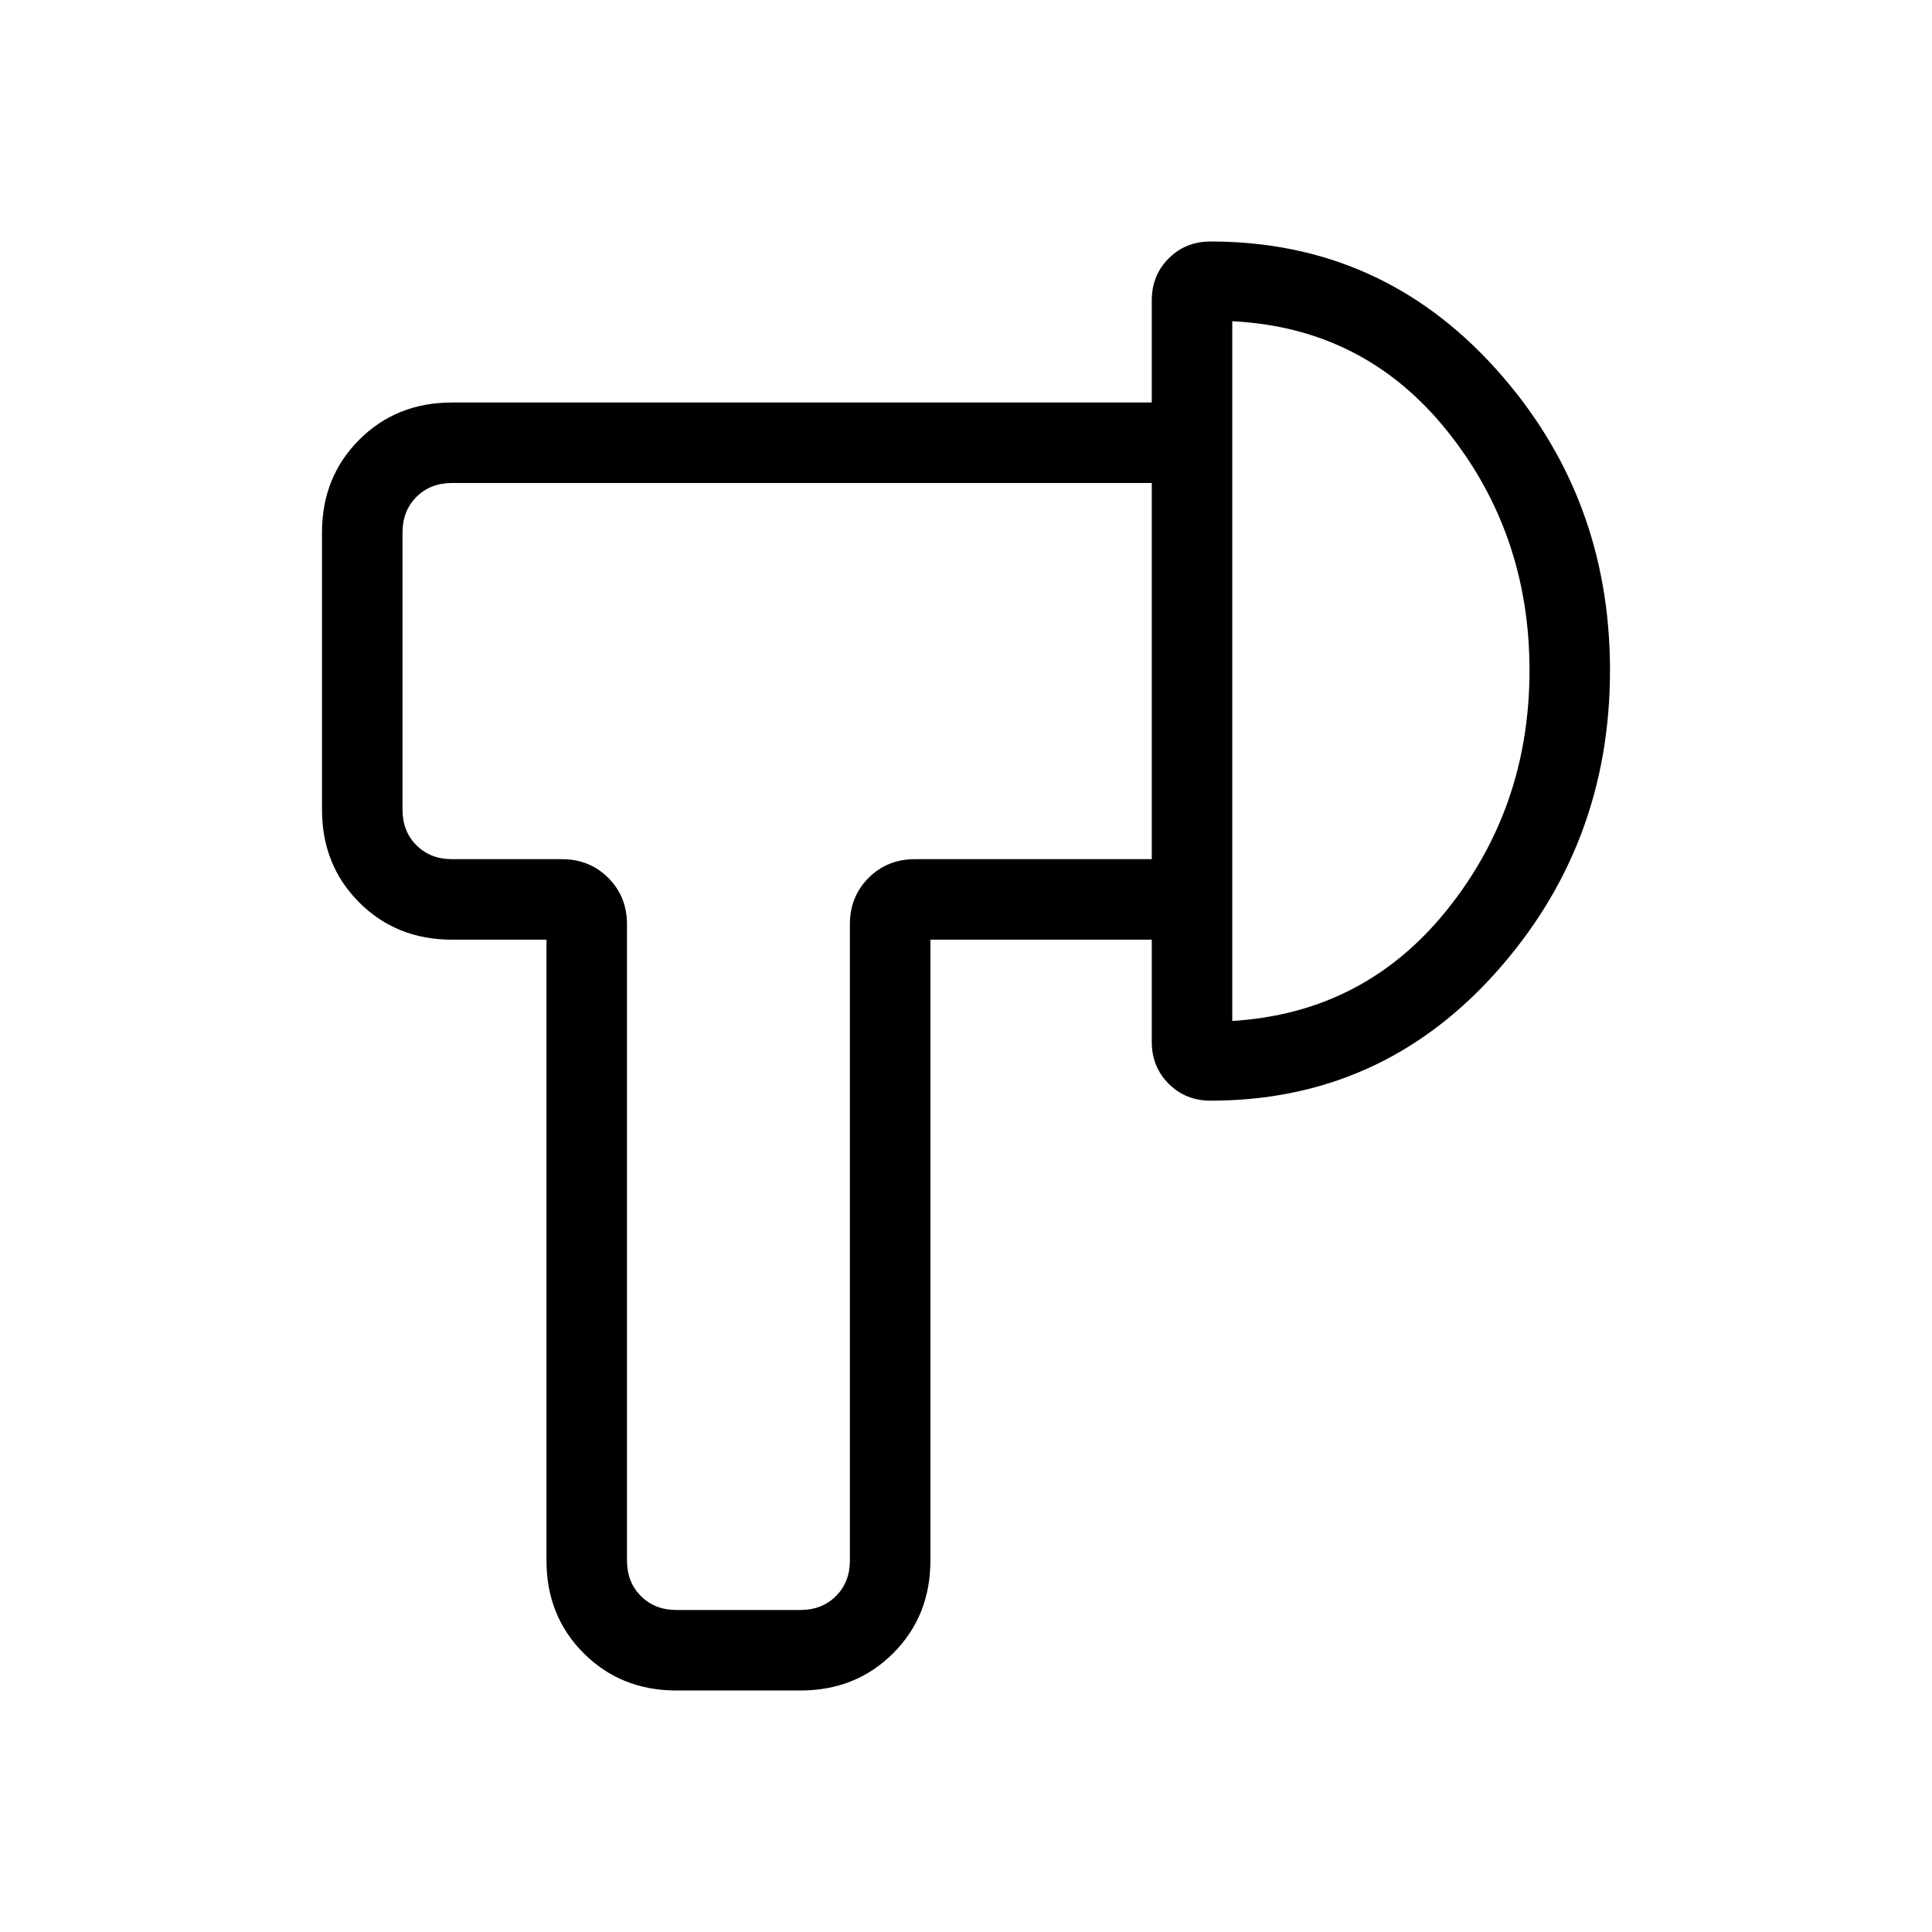 <svg xmlns="http://www.w3.org/2000/svg" height="24" viewBox="0 -960 960 960" width="24"><path d="M336.15-120q-27.61 0-46.11-18.5t-18.5-46.12v-308.46h-46.92q-27.62 0-46.12-18.5-18.5-18.5-18.5-46.11v-137.69q0-27.62 18.5-46.12Q197-760 224.62-760h347.69v40H224.62q-10.77 0-17.7 6.92-6.92 6.93-6.92 17.7v137.69q0 10.77 6.92 17.69 6.93 6.92 17.7 6.92h54.61q13.73 0 23.02 9.29t9.29 23.02v316.15q0 10.77 6.92 17.7 6.92 6.92 17.69 6.92h61.54q10.77 0 17.69-6.92 6.93-6.93 6.93-17.7v-316.15q0-13.73 9.29-23.02 9.28-9.29 23.02-9.29h117.69v40h-110v308.46q0 27.62-18.5 46.12-18.5 18.5-46.12 18.5h-61.54ZM800-626.92q0 86.92-56.92 150.38-56.93 63.46-141.54 63.46-12.42 0-20.83-8.4-8.4-8.4-8.4-20.83v-368.46q0-12.42 8.4-20.83 8.41-8.4 20.83-8.4 84.61 0 141.54 63.08 56.92 63.07 56.92 150Zm-40 0q0-68.08-41.08-119.16-41.07-51.07-106.61-54.3v347.69q65.54-4 106.61-55.08Q760-558.85 760-626.92Zm-393.08 0Zm245.39 0Z"/></svg>